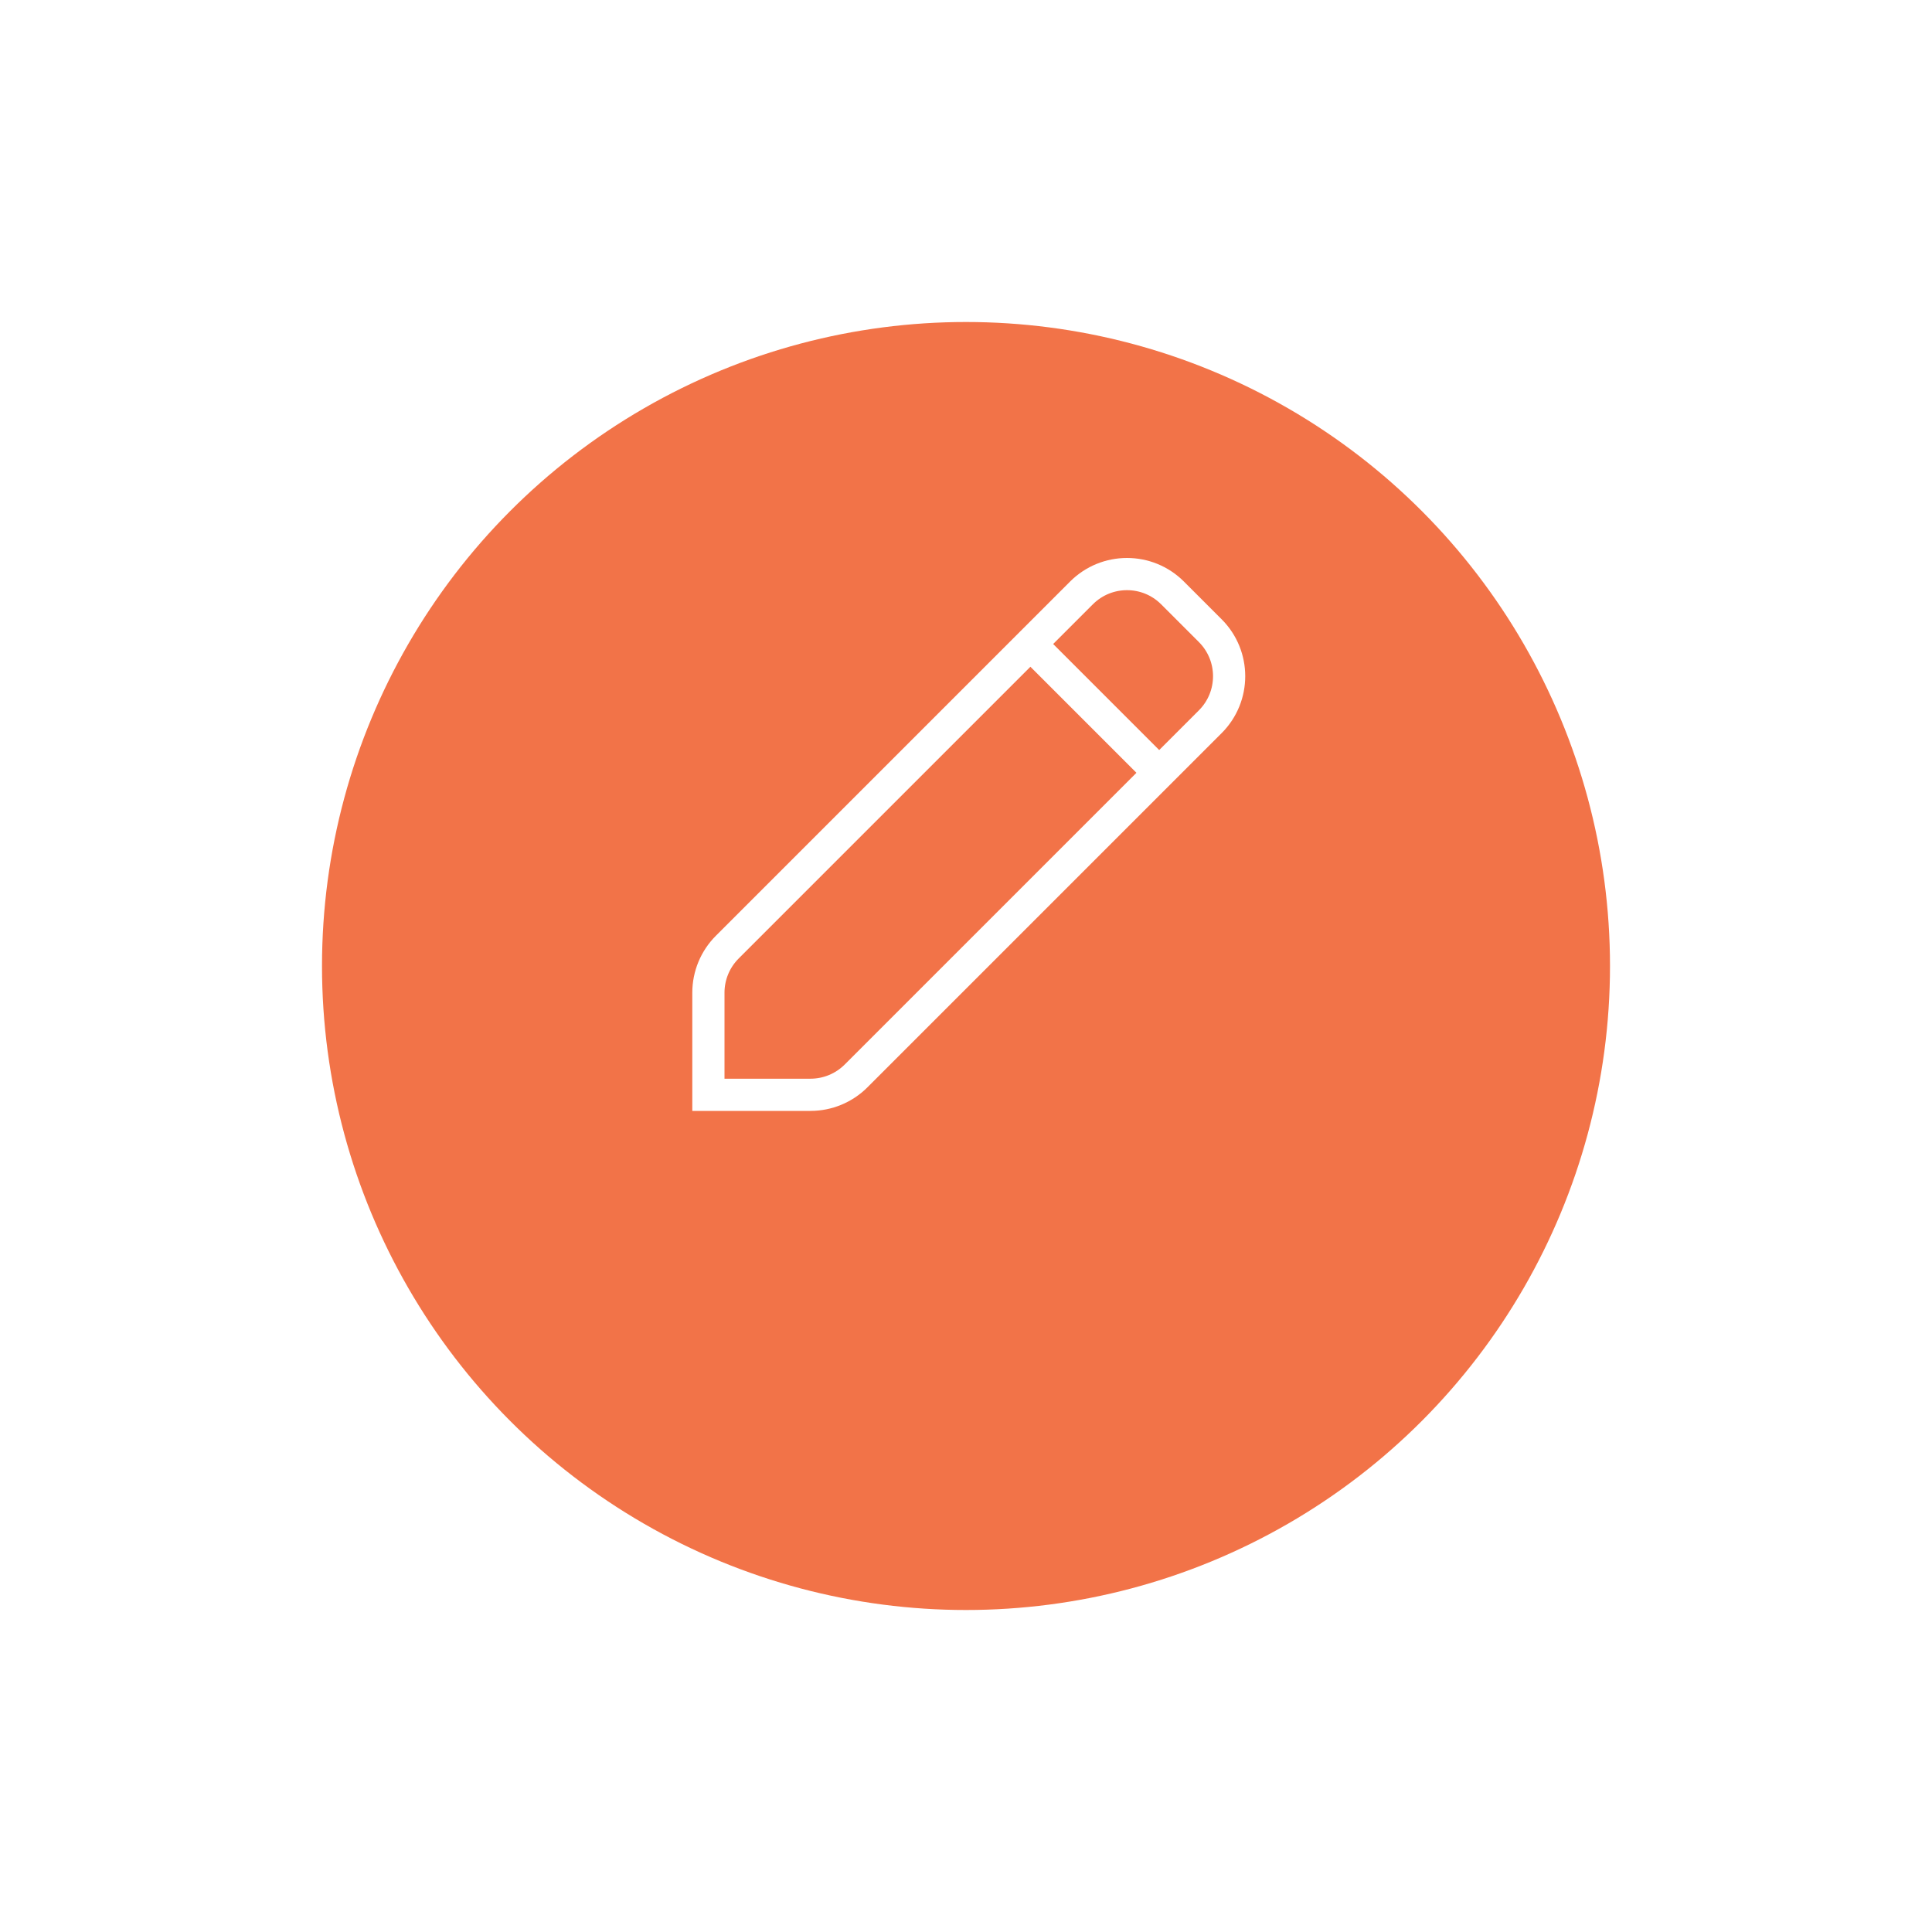<svg width="60" height="60" viewBox="0 0 60 60" fill="none" xmlns="http://www.w3.org/2000/svg">
<g filter="url(#filter0_d)">
<circle cx="30" cy="26" r="20" fill="#F27348"/>
</g>
<path fill-rule="evenodd" clip-rule="evenodd" d="M33.586 18.414C34.367 17.633 35.633 17.633 36.414 18.414L37.586 19.586C38.367 20.367 38.367 21.633 37.586 22.414L26.586 33.414C26.211 33.789 25.702 34 25.172 34L22 34L22 30.828C22 30.298 22.211 29.789 22.586 29.414L33.586 18.414Z" stroke="white"/>
<path d="M32 20L36 24" stroke="white"/>
<defs>
<filter id="filter0_d" x="0" y="0" width="60" height="60" filterUnits="userSpaceOnUse" color-interpolation-filters="sRGB">
<feFlood flood-opacity="0" result="BackgroundImageFix"/>
<feColorMatrix in="SourceAlpha" type="matrix" values="0 0 0 0 0 0 0 0 0 0 0 0 0 0 0 0 0 0 127 0"/>
<feOffset dy="4"/>
<feGaussianBlur stdDeviation="5"/>
<feColorMatrix type="matrix" values="0 0 0 0 0 0 0 0 0 0 0 0 0 0 0 0 0 0 0.1 0"/>
<feBlend mode="normal" in2="BackgroundImageFix" result="effect1_dropShadow"/>
<feBlend mode="normal" in="SourceGraphic" in2="effect1_dropShadow" result="shape"/>
</filter>
</defs>
</svg>
